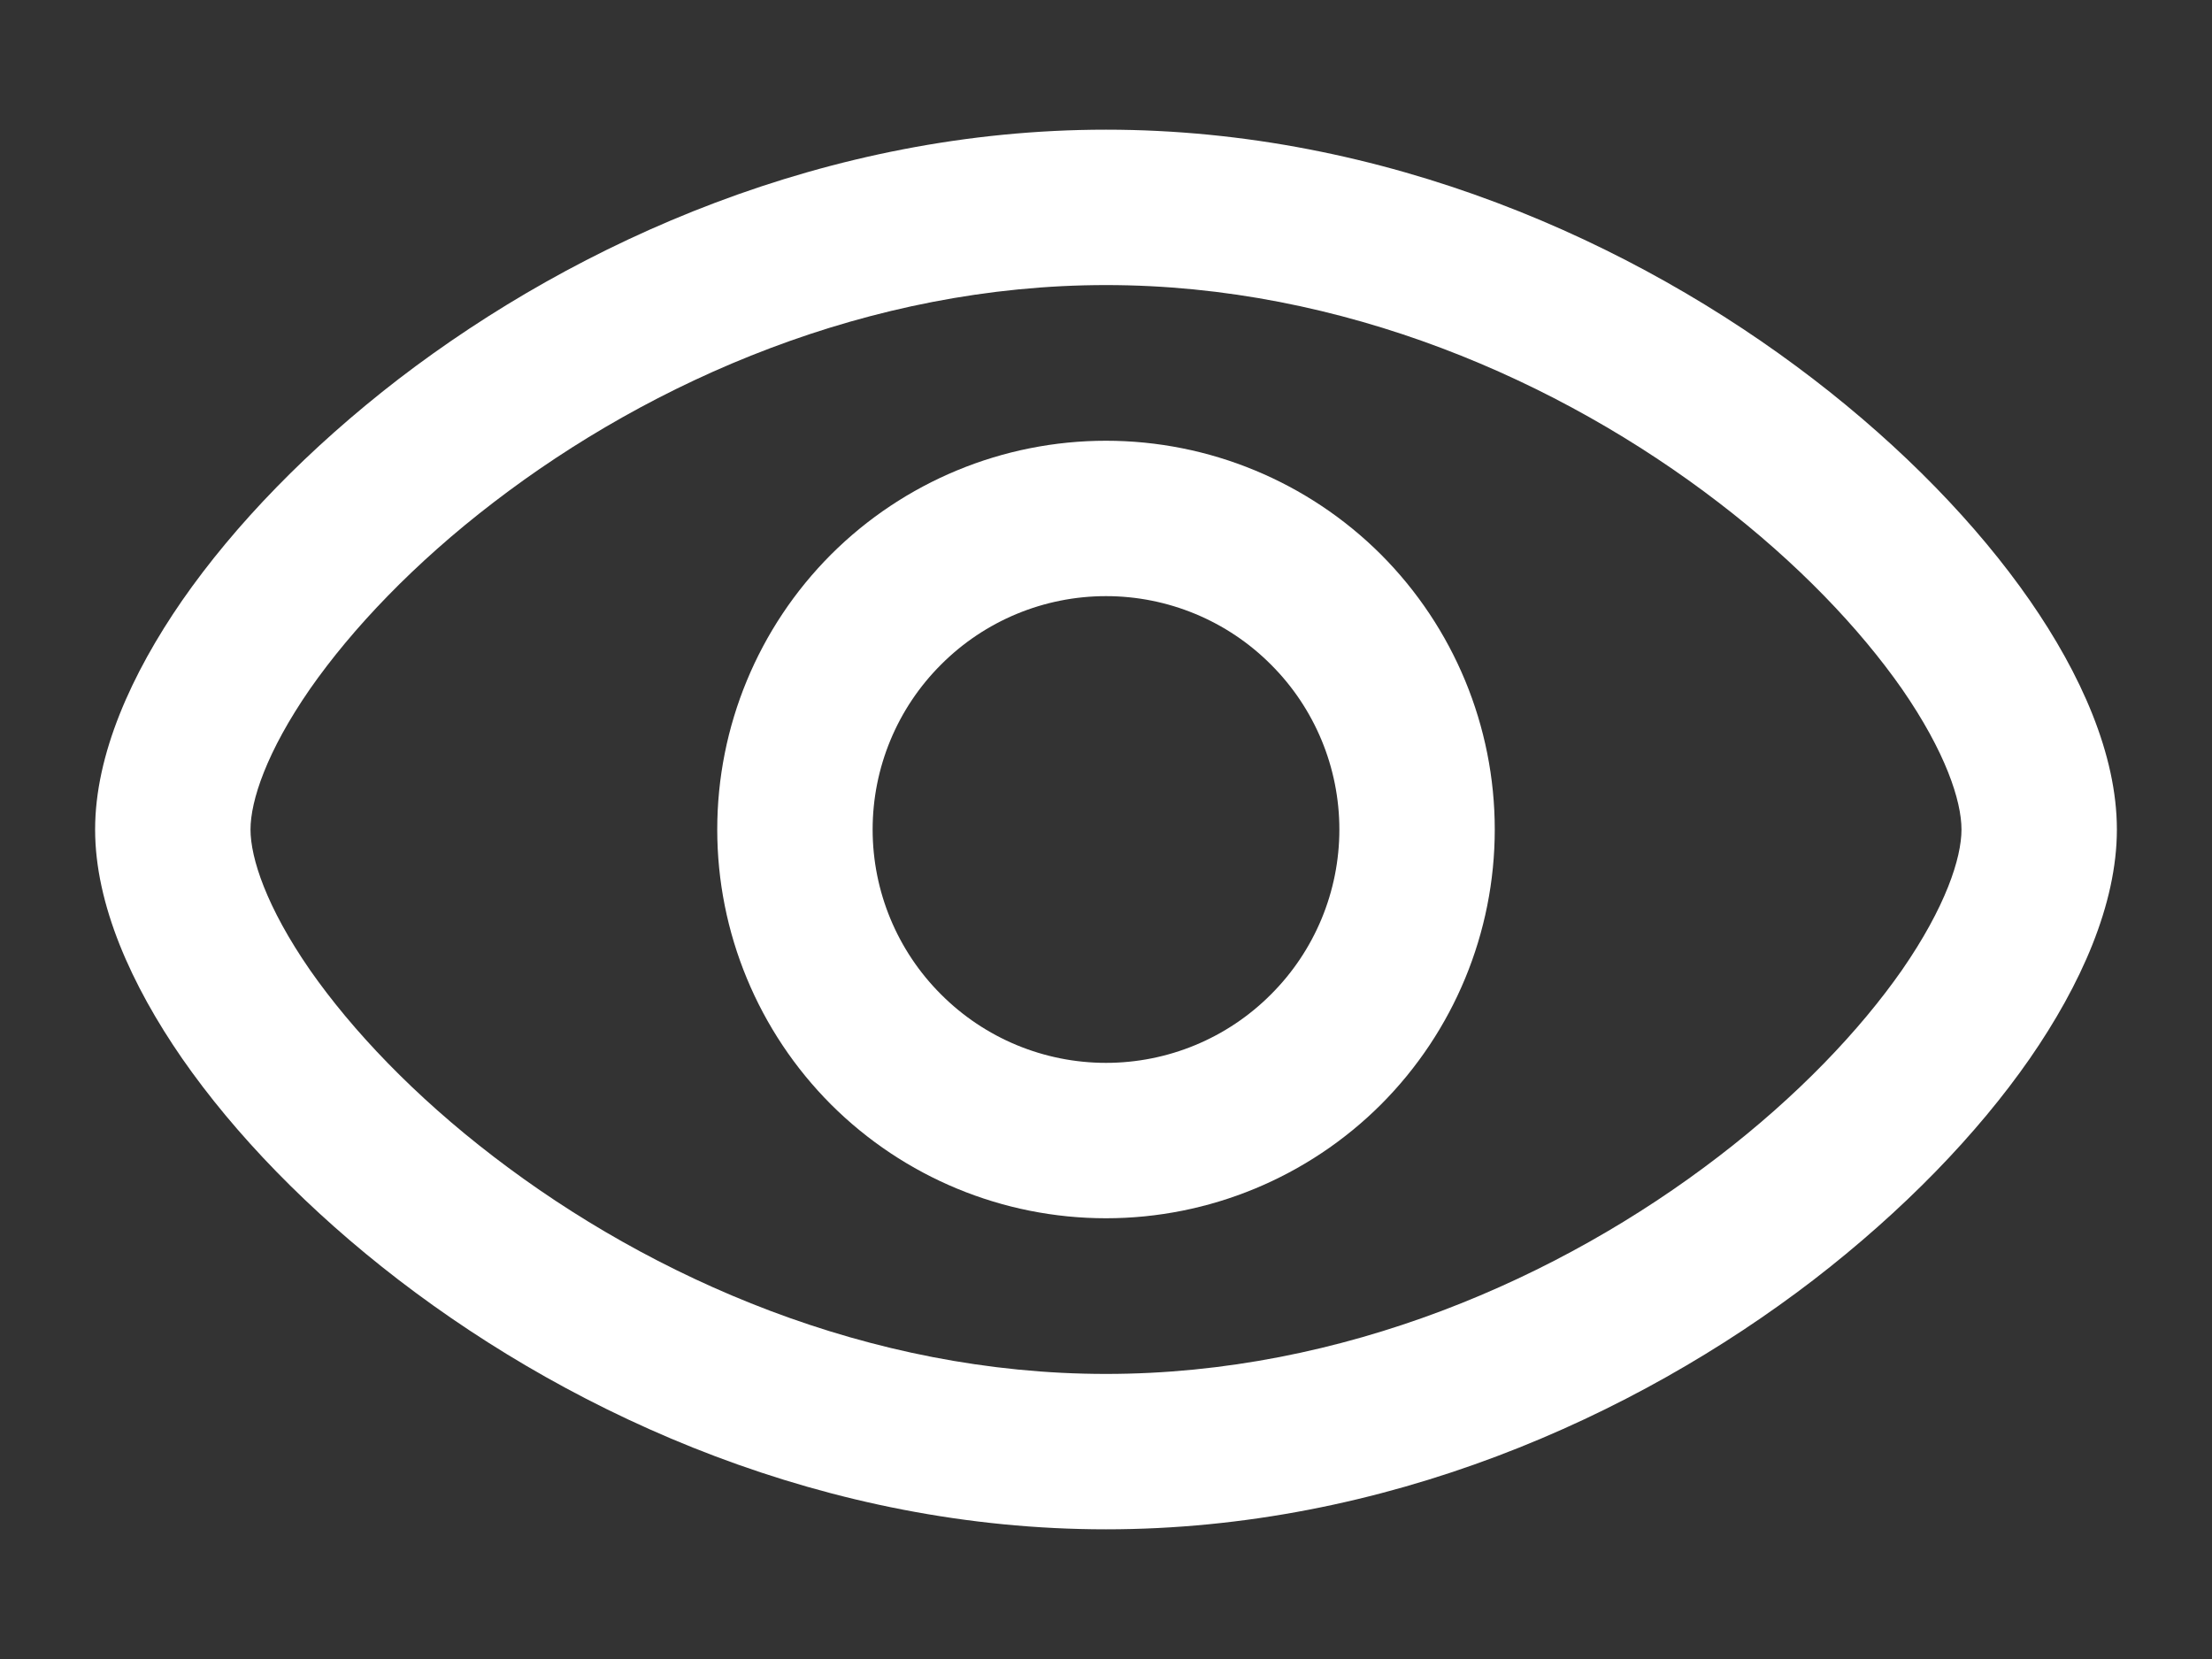 <svg width="16" height="12" viewBox="0 0 16 12" fill="none" xmlns="http://www.w3.org/2000/svg">
<rect x="0" y="0" width="16" height="12" fill="#333333" stroke="none"/>
<path fill-rule="evenodd" clip-rule="evenodd" d="M5.188 6C5.188 5.254 5.484 4.539 6.011 4.011C6.539 3.484 7.254 3.188 8 3.188C8.746 3.188 9.461 3.484 9.989 4.011C10.516 4.539 10.812 5.254 10.812 6C10.812 6.746 10.516 7.461 9.989 7.989C9.461 8.516 8.746 8.812 8 8.812C7.254 8.812 6.539 8.516 6.011 7.989C5.484 7.461 5.188 6.746 5.188 6ZM8 4.312C7.552 4.312 7.123 4.49 6.807 4.807C6.49 5.123 6.312 5.552 6.312 6C6.312 6.448 6.49 6.877 6.807 7.193C7.123 7.51 7.552 7.688 8 7.688C8.448 7.688 8.877 7.51 9.193 7.193C9.51 6.877 9.688 6.448 9.688 6C9.688 5.552 9.51 5.123 9.193 4.807C8.877 4.49 8.448 4.312 8 4.312Z" fill="white"/>
<path fill-rule="evenodd" clip-rule="evenodd" d="M2.242 4.984C1.928 5.438 1.812 5.792 1.812 6C1.812 6.208 1.928 6.562 2.242 7.016C2.547 7.453 2.998 7.928 3.57 8.366C4.715 9.245 6.285 9.938 8 9.938C9.715 9.938 11.285 9.245 12.43 8.366C13.002 7.928 13.453 7.453 13.758 7.016C14.072 6.562 14.188 6.208 14.188 6C14.188 5.792 14.072 5.438 13.758 4.984C13.453 4.547 13.002 4.072 12.43 3.634C11.285 2.755 9.715 2.062 8 2.062C6.285 2.062 4.715 2.755 3.57 3.634C2.998 4.072 2.547 4.547 2.242 4.984ZM2.884 2.741C4.183 1.745 5.987 0.938 8 0.938C10.013 0.938 11.818 1.745 13.115 2.741C13.765 3.24 14.302 3.796 14.682 4.343C15.051 4.875 15.312 5.458 15.312 6C15.312 6.542 15.05 7.125 14.682 7.657C14.302 8.204 13.765 8.759 13.116 9.259C11.818 10.255 10.013 11.062 8 11.062C5.987 11.062 4.183 10.255 2.885 9.259C2.235 8.76 1.698 8.204 1.318 7.657C0.95 7.125 0.688 6.542 0.688 6C0.688 5.458 0.95 4.875 1.318 4.343C1.698 3.796 2.235 3.241 2.884 2.741Z" fill="white"/>
</svg>
